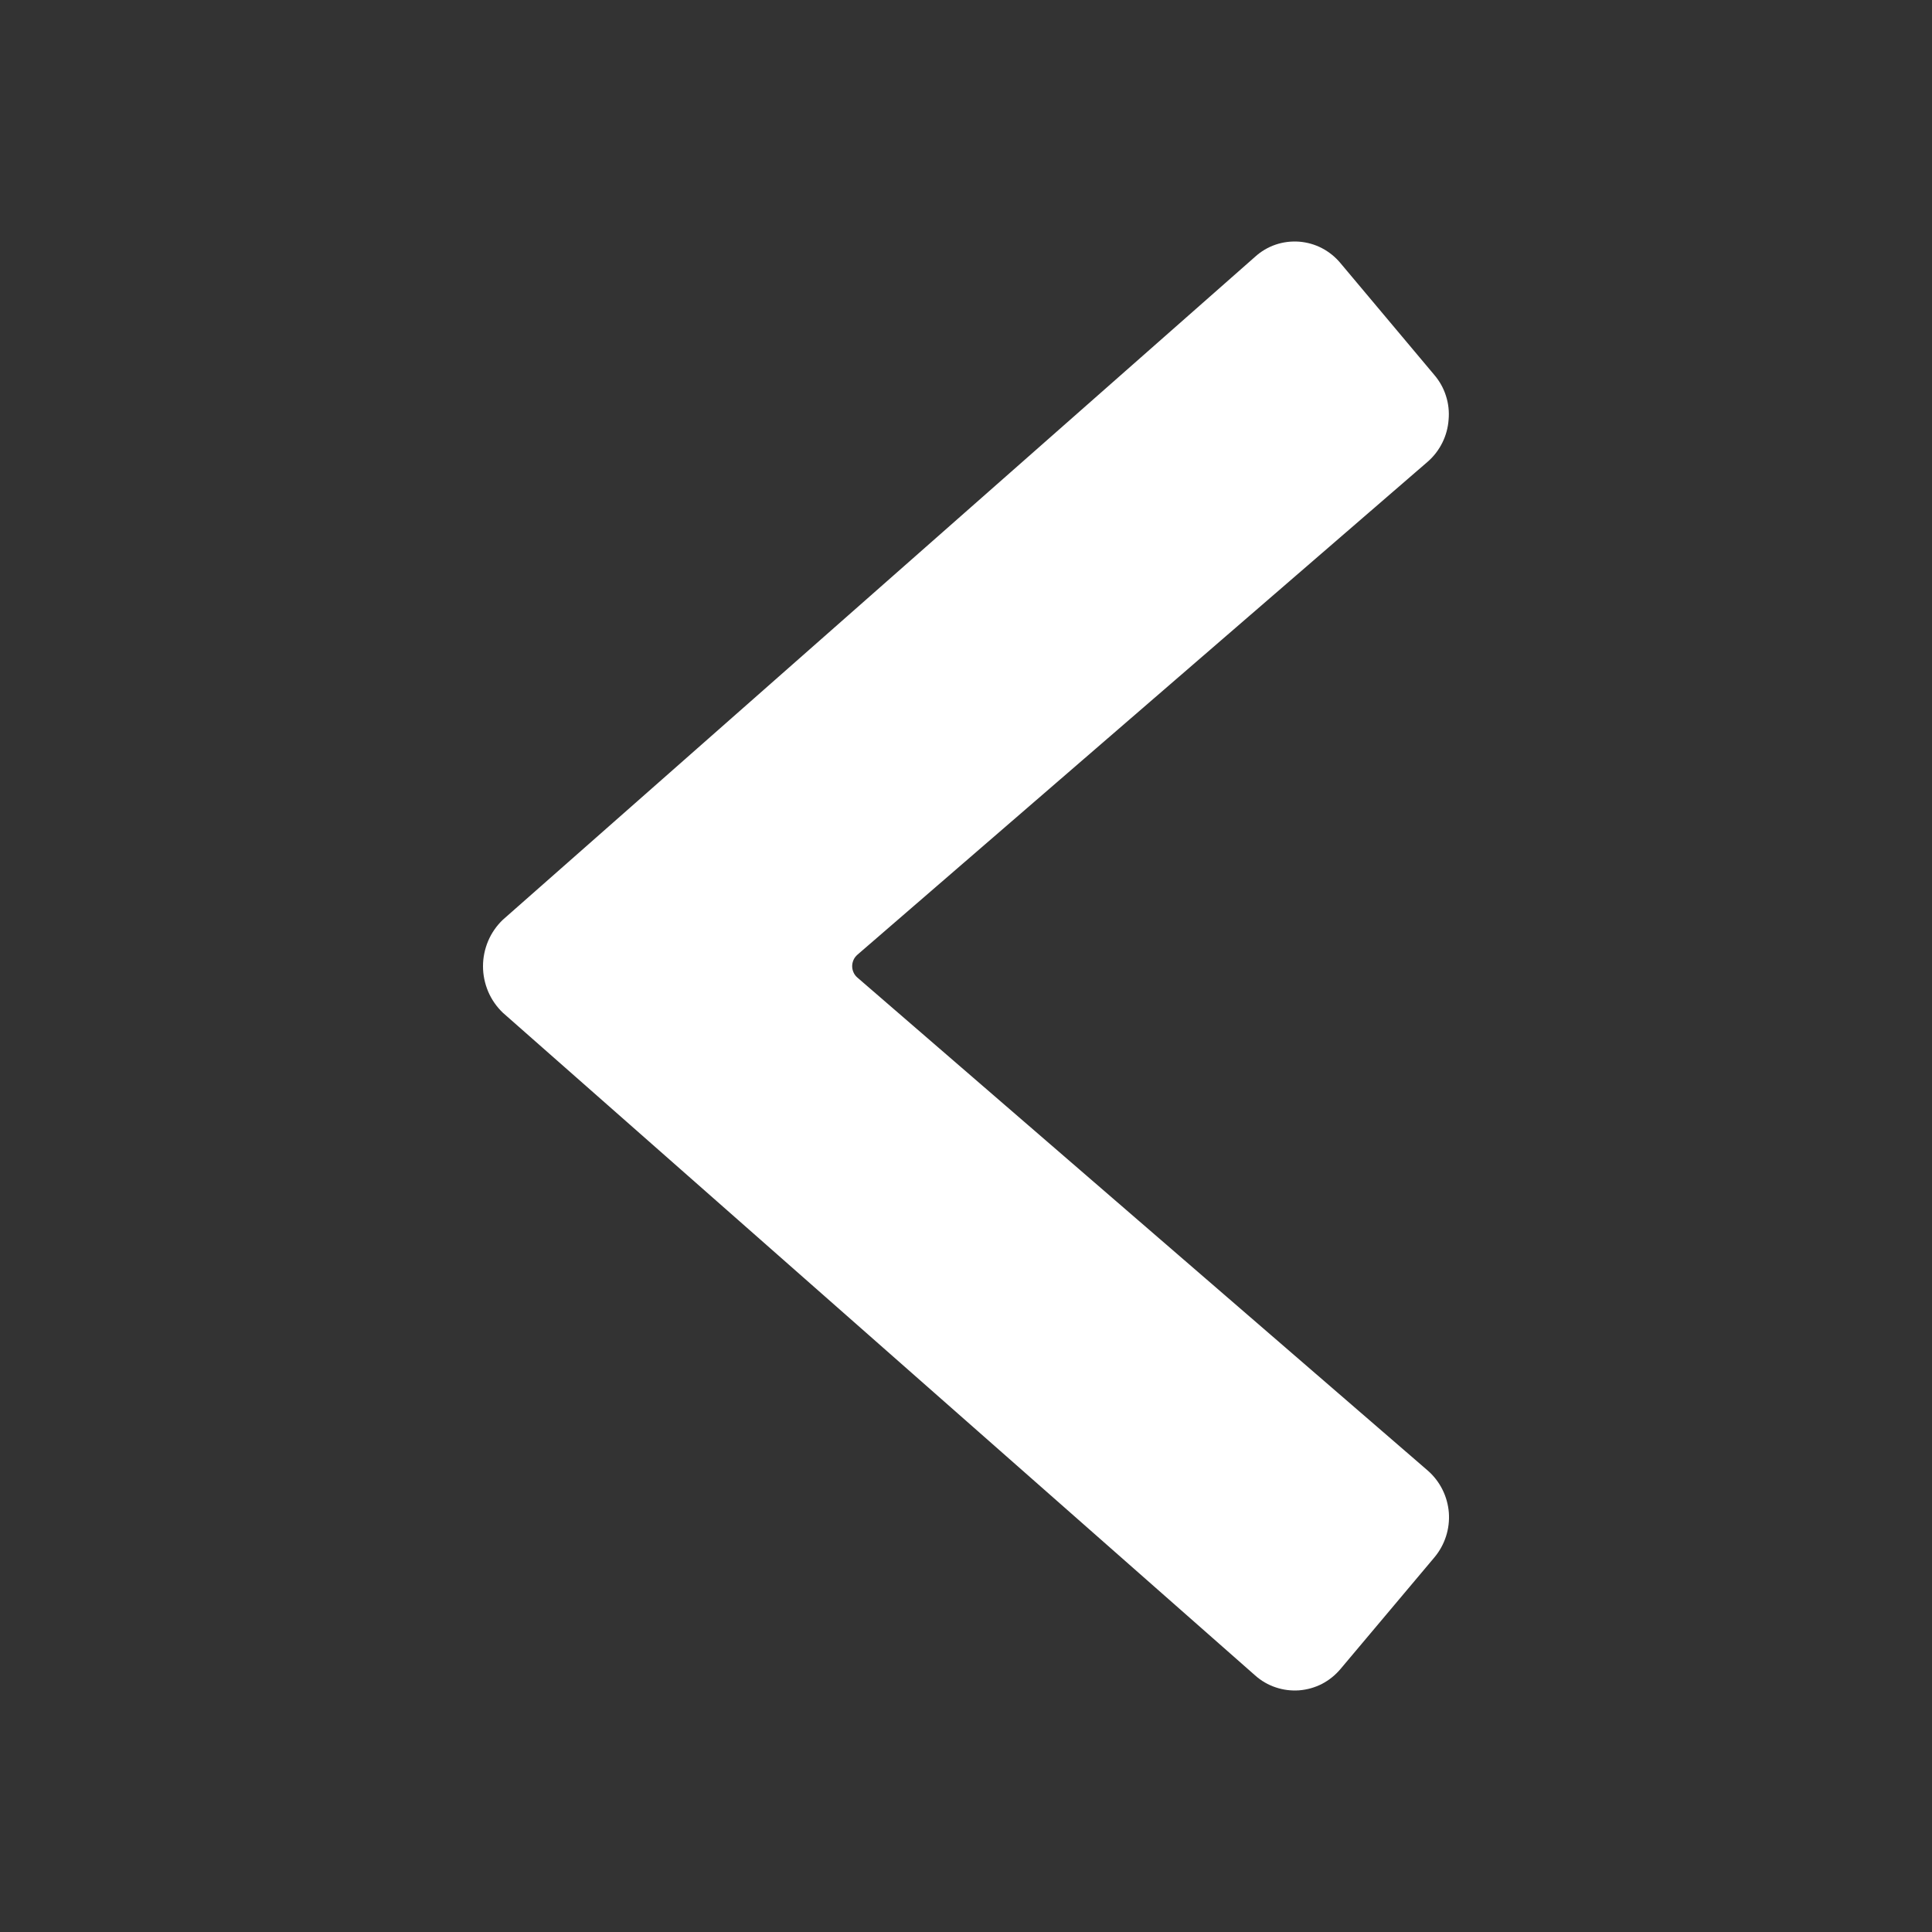<svg width="24" height="24" viewBox="0 0 24 24" fill="none" xmlns="http://www.w3.org/2000/svg">
<rect x="0" y="0" width="24" height="24" fill="#333333" stroke="none"/>
<path d="M15.592 3.189L6.246 11.426C6.168 11.501 6.106 11.59 6.064 11.689C6.022 11.789 6 11.895 6 12.003C6 12.111 6.022 12.217 6.064 12.317C6.106 12.416 6.168 12.505 6.246 12.58L15.592 20.813C15.666 20.879 15.753 20.93 15.847 20.961C15.941 20.993 16.04 21.005 16.139 20.998C16.238 20.99 16.334 20.963 16.422 20.918C16.51 20.872 16.588 20.809 16.652 20.733L17.819 19.346C17.949 19.191 18.013 18.991 17.998 18.79C17.982 18.588 17.888 18.4 17.735 18.267L10.651 12.144C10.631 12.127 10.614 12.105 10.603 12.08C10.592 12.056 10.586 12.029 10.586 12.002C10.586 11.975 10.592 11.949 10.603 11.924C10.614 11.899 10.631 11.878 10.651 11.86L17.736 5.735C17.888 5.602 17.981 5.414 17.995 5.213C18.004 5.113 17.993 5.012 17.962 4.917C17.932 4.821 17.882 4.733 17.817 4.657L16.652 3.269C16.588 3.192 16.51 3.129 16.422 3.083C16.334 3.037 16.238 3.01 16.138 3.002C16.039 2.995 15.94 3.007 15.846 3.039C15.752 3.071 15.666 3.122 15.592 3.189Z" fill="#FFFFFF"/>
</svg>